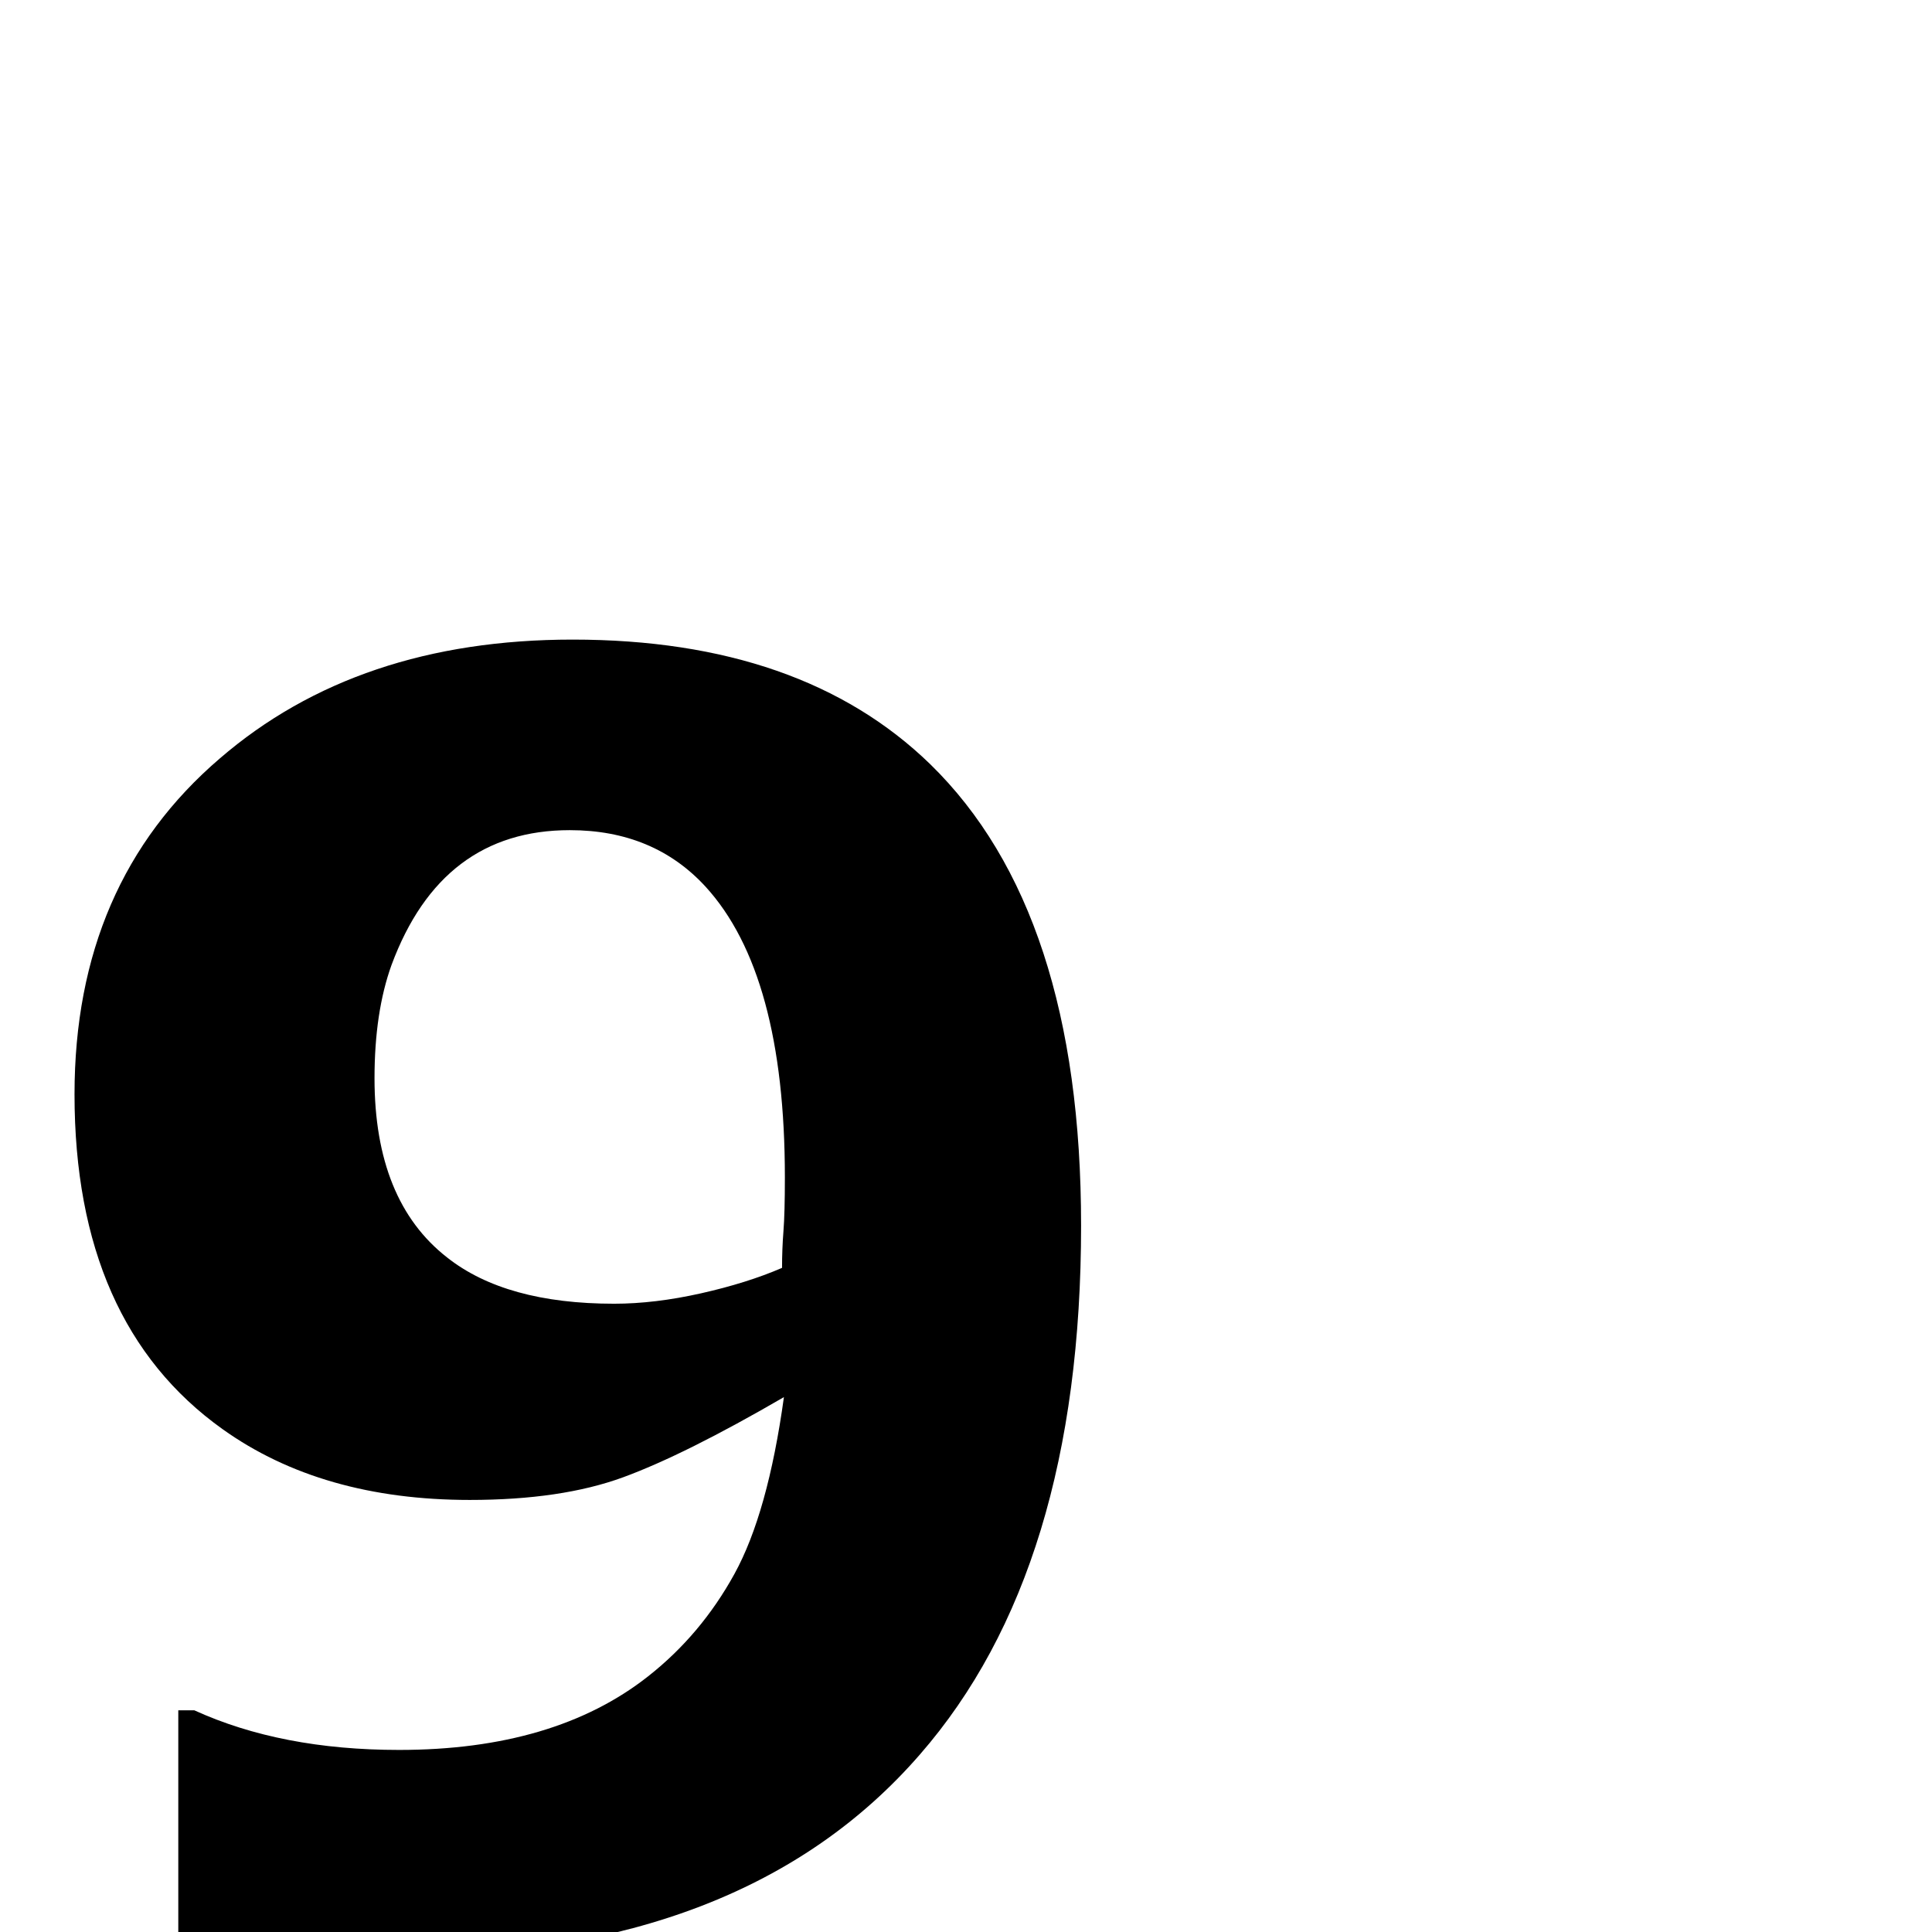 <?xml version="1.0" standalone="no"?>
<!DOCTYPE svg PUBLIC "-//W3C//DTD SVG 1.1//EN" "http://www.w3.org/Graphics/SVG/1.1/DTD/svg11.dtd" >
<svg viewBox="0 -442 2048 2048">
  <g transform="matrix(1 0 0 -1 0 1606)">
   <path fill="currentColor"
d="M1146 749q0 -365 -171 -561q-186 -214 -555 -214q-66 0 -143 8q-61 7 -88 12v241h17q92 -42 217 -42q165 0 264 78q56 44 91.5 108.5t52.5 187.5q-105 -61 -170.5 -85t-162.5 -24q-157 0 -262 75q-157 112 -157 355q0 224 154 356q146 126 374 126q243 0 379 -132
q160 -156 160 -489zM832 800q0 216 -84 308q-55 60 -144 60q-136 0 -189 -143q-18 -50 -18 -120q0 -130 77 -190q62 -49 177 -49q43 0 92 11t86 27q0 20 1.5 39t1.5 57z" />
  </g>

</svg>
